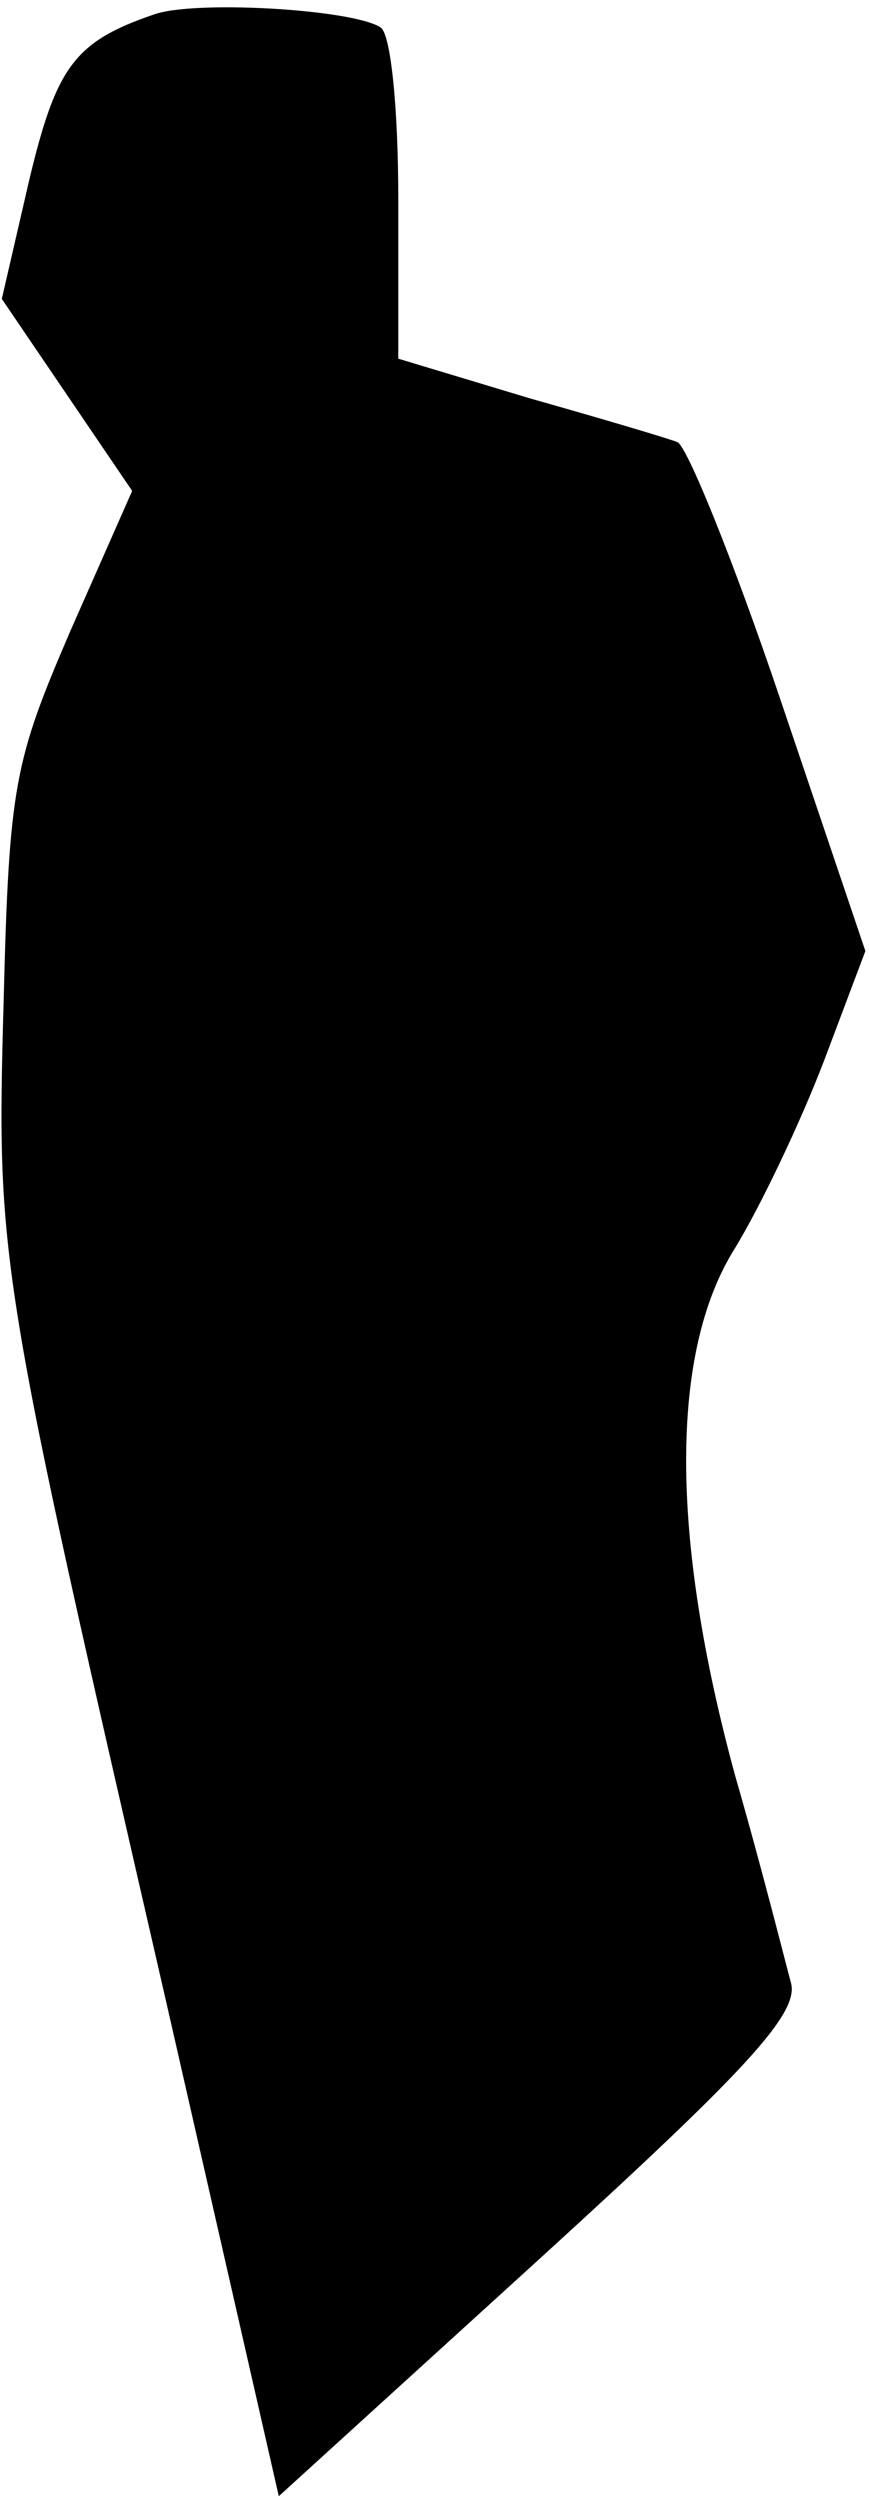 <?xml version="1.0" standalone="no"?>
<!DOCTYPE svg PUBLIC "-//W3C//DTD SVG 20010904//EN"
 "http://www.w3.org/TR/2001/REC-SVG-20010904/DTD/svg10.dtd">
<svg version="1.0" xmlns="http://www.w3.org/2000/svg"
 width="48pt" height="138pt" viewBox="0 0 48 138"
 preserveAspectRatio="xMidYMid meet">
<g transform="translate(0,138) scale(0.1,-0.1)"
fill="#000000" stroke="none">
<path fill="#000000" stroke="none" d="M85 1372 c-44 -15 -54 -29 -69 -92
l-15 -65 36 -53 36 -53 -34 -77 c-31 -72 -34 -85 -37 -205 -4 -145 -3 -148 90
-553 l62 -272 144 131 c113 103 143 135 139 152 -3 11 -16 63 -31 115 -36 132
-36 234 0 291 14 23 36 69 49 103 l23 61 -47 139 c-26 77 -52 141 -57 142 -5
2 -42 13 -81 24 l-73 22 0 88 c0 49 -4 92 -10 95 -16 10 -103 15 -125 7z"/>
</g>
</svg>
